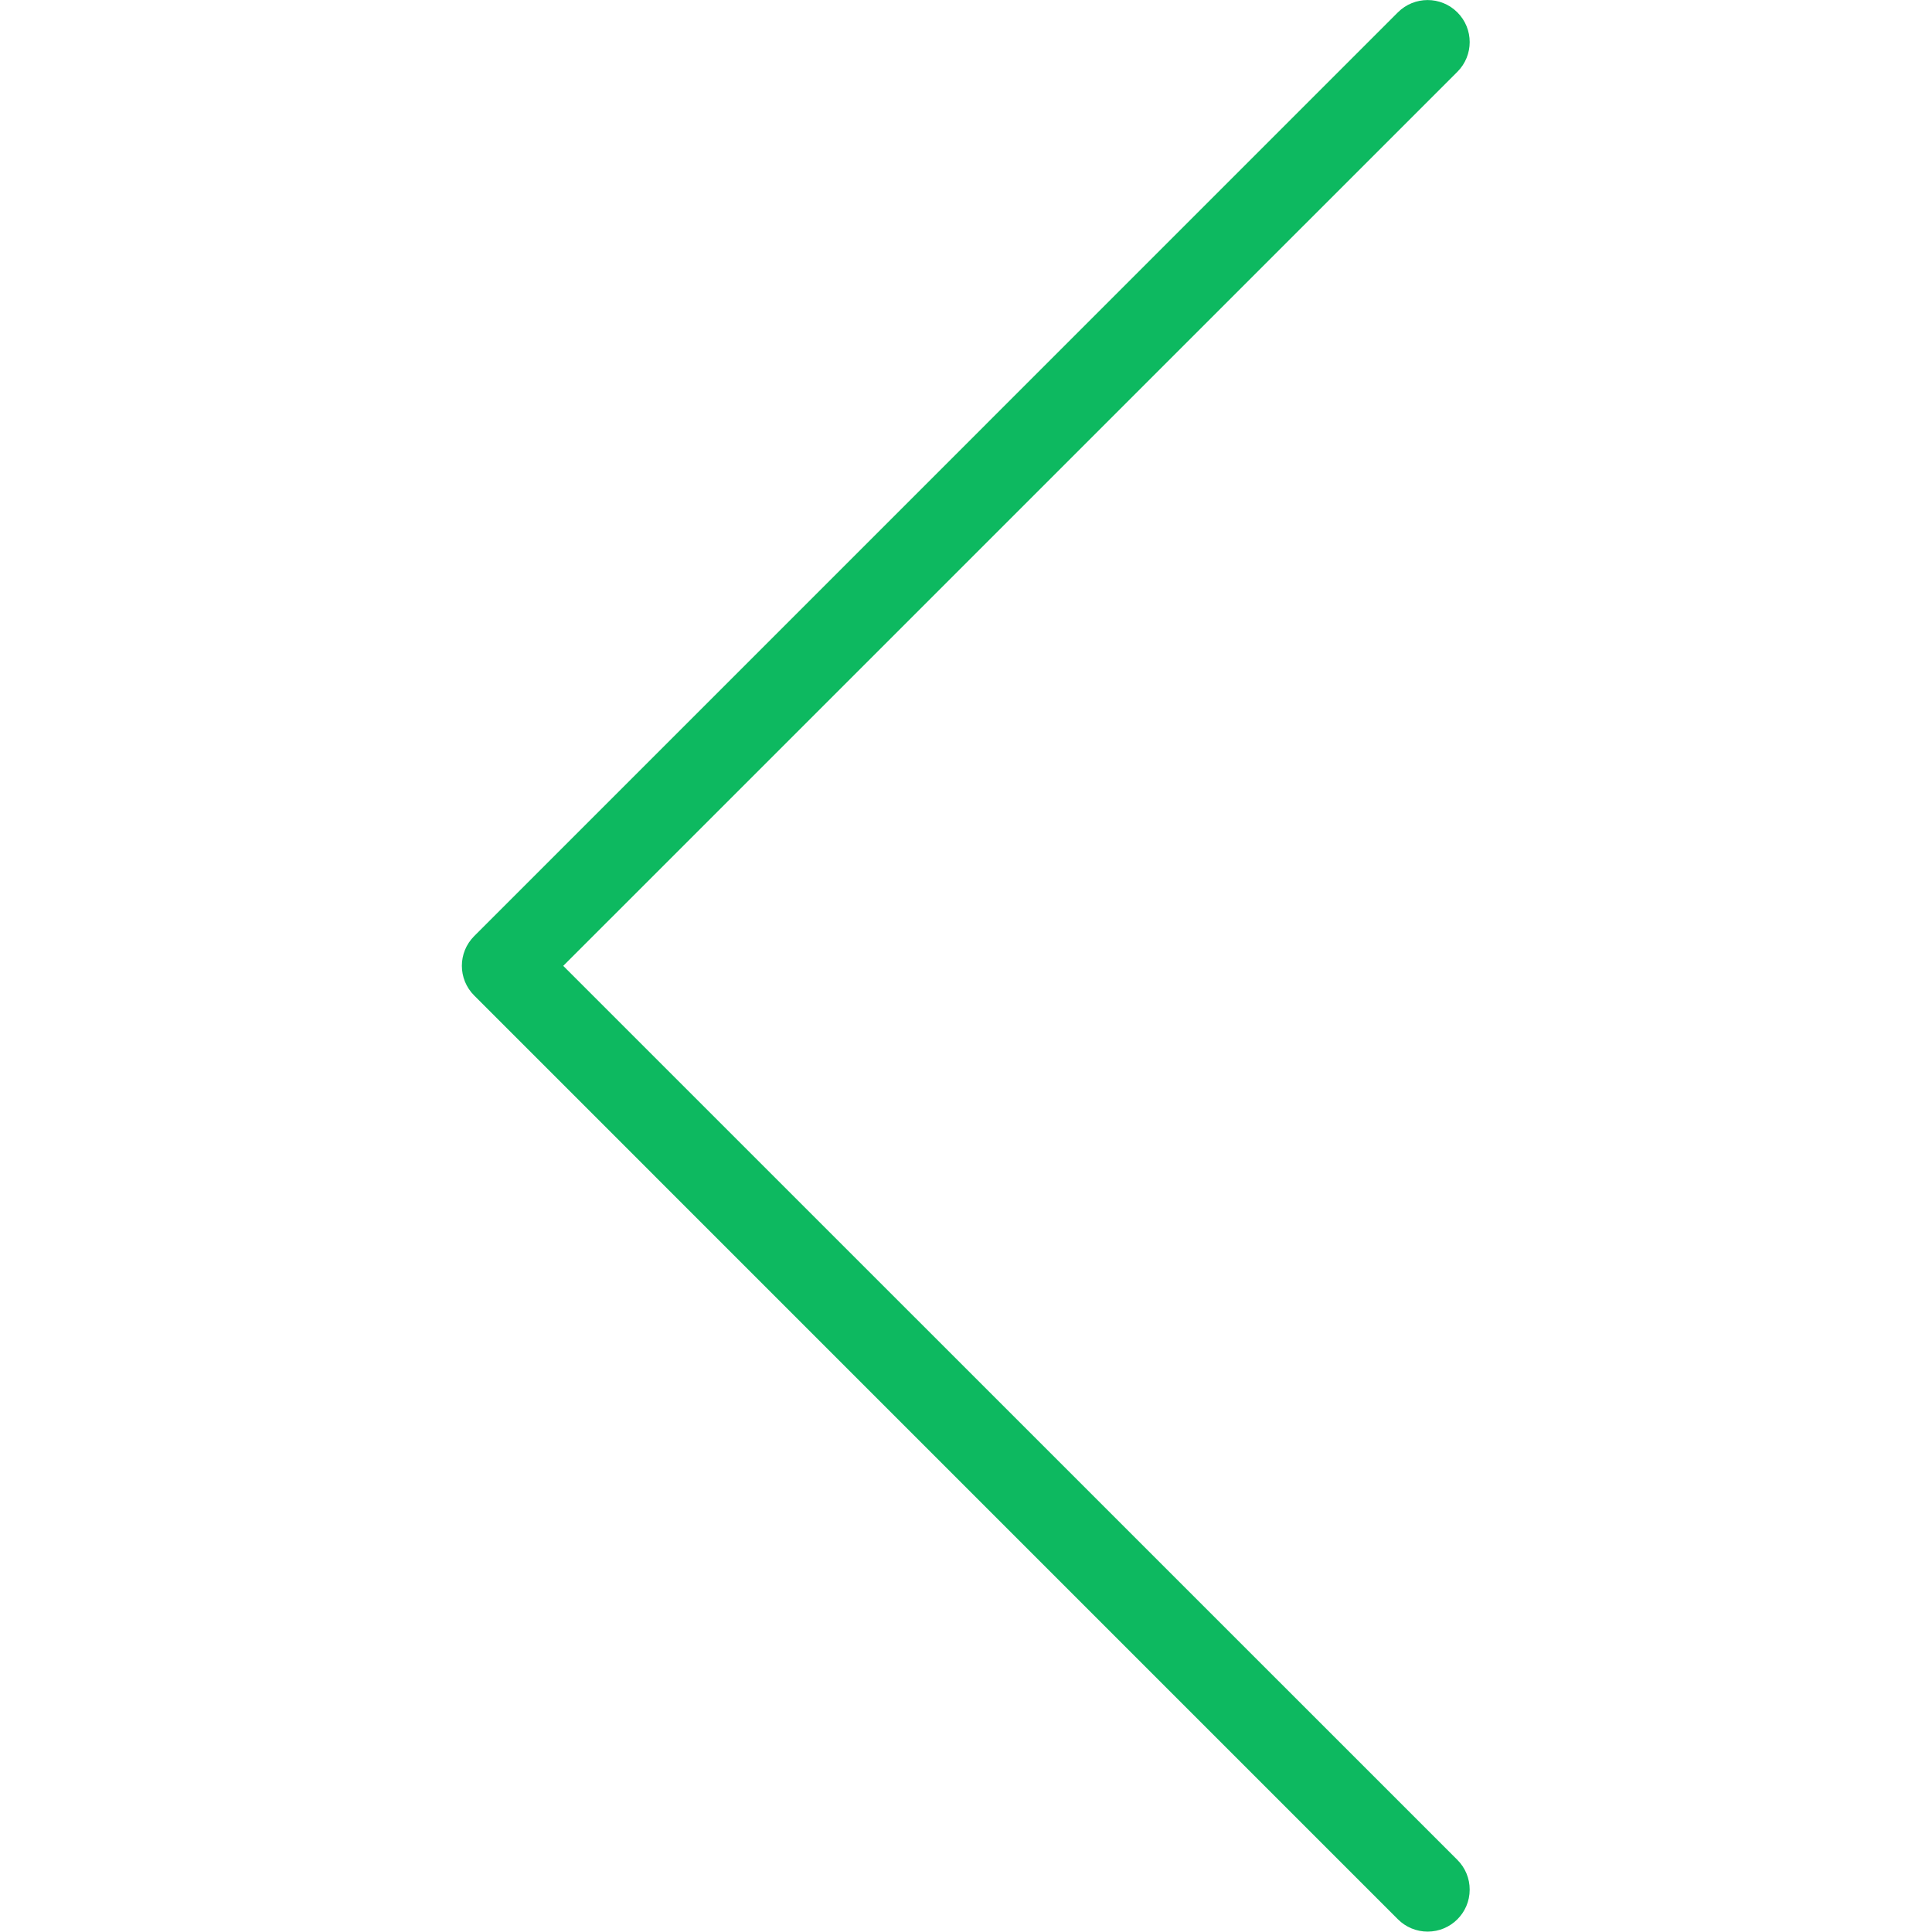 <svg width="30" height="30" viewBox="0 0 30 30" fill="none" xmlns="http://www.w3.org/2000/svg">
<g clip-path="url(#clip0_347:3969)">
<path d="M22.168 29.994C22.528 29.994 22.821 29.703 22.821 29.343C22.822 29.169 22.753 29.003 22.63 28.88L8.746 14.998L22.63 1.115C22.885 0.86 22.885 0.447 22.63 0.192C22.375 -0.063 21.961 -0.063 21.706 0.192L7.363 14.536C7.108 14.791 7.108 15.203 7.363 15.458L21.706 29.802C21.829 29.925 21.995 29.994 22.168 29.994Z" fill="#0DB960"/>
</g>
<defs>
<clipPath id="clip0_347:3969">
<rect width="30" height="30" fill="white" transform="matrix(-1 0 0 1 30 0.001)"/>
</clipPath>
</defs>
</svg>
